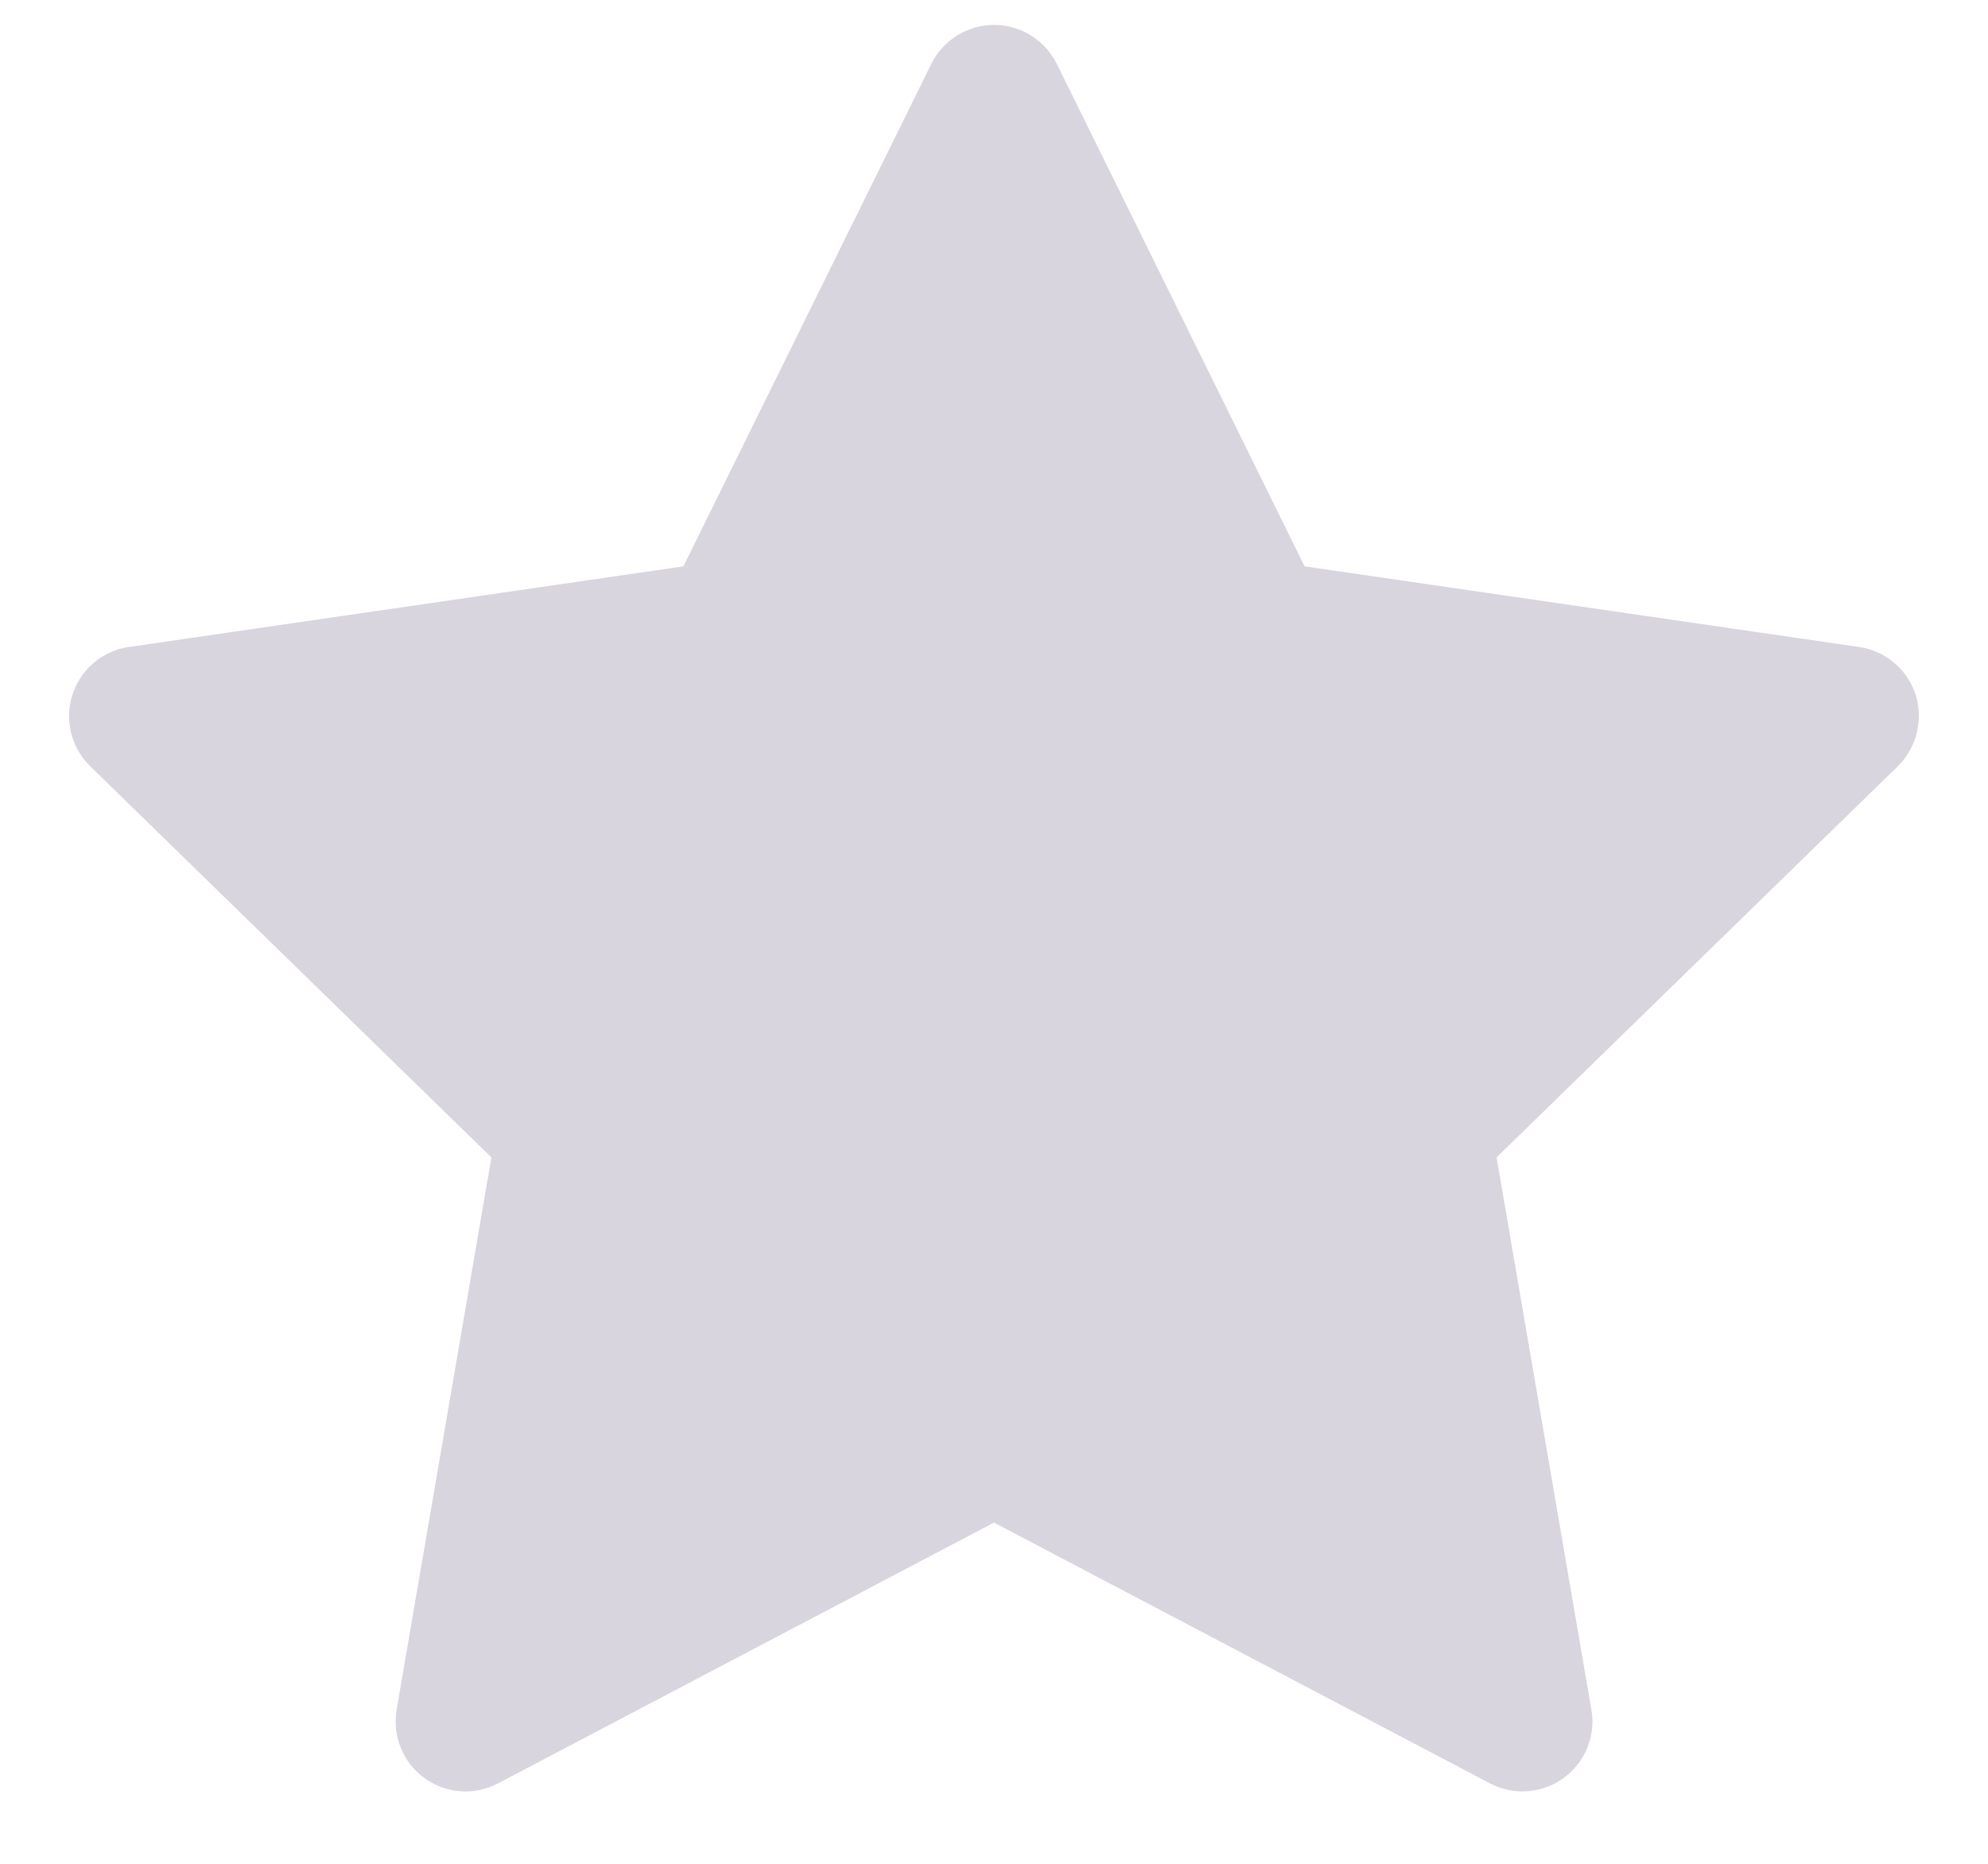 <svg width="16" height="15" viewBox="0 0 16 15" fill="none" xmlns="http://www.w3.org/2000/svg">
<path d="M14.963 5.207L10.5 4.558L8.505 0.513C8.45 0.403 8.36 0.313 8.25 0.259C7.972 0.121 7.634 0.236 7.496 0.513L5.5 4.558L1.037 5.207C0.914 5.224 0.802 5.282 0.716 5.37C0.612 5.477 0.554 5.621 0.556 5.771C0.558 5.92 0.619 6.062 0.726 6.167L3.955 9.315L3.192 13.76C3.175 13.864 3.186 13.97 3.226 14.067C3.265 14.165 3.331 14.249 3.416 14.31C3.501 14.372 3.601 14.409 3.706 14.416C3.811 14.424 3.915 14.402 4.008 14.353L8 12.254L11.992 14.353C12.101 14.411 12.228 14.43 12.349 14.409C12.655 14.356 12.861 14.066 12.808 13.76L12.045 9.315L15.274 6.167C15.362 6.08 15.42 5.968 15.437 5.845C15.485 5.537 15.27 5.253 14.963 5.207Z" fill="#D8D5DE"/>
</svg>
